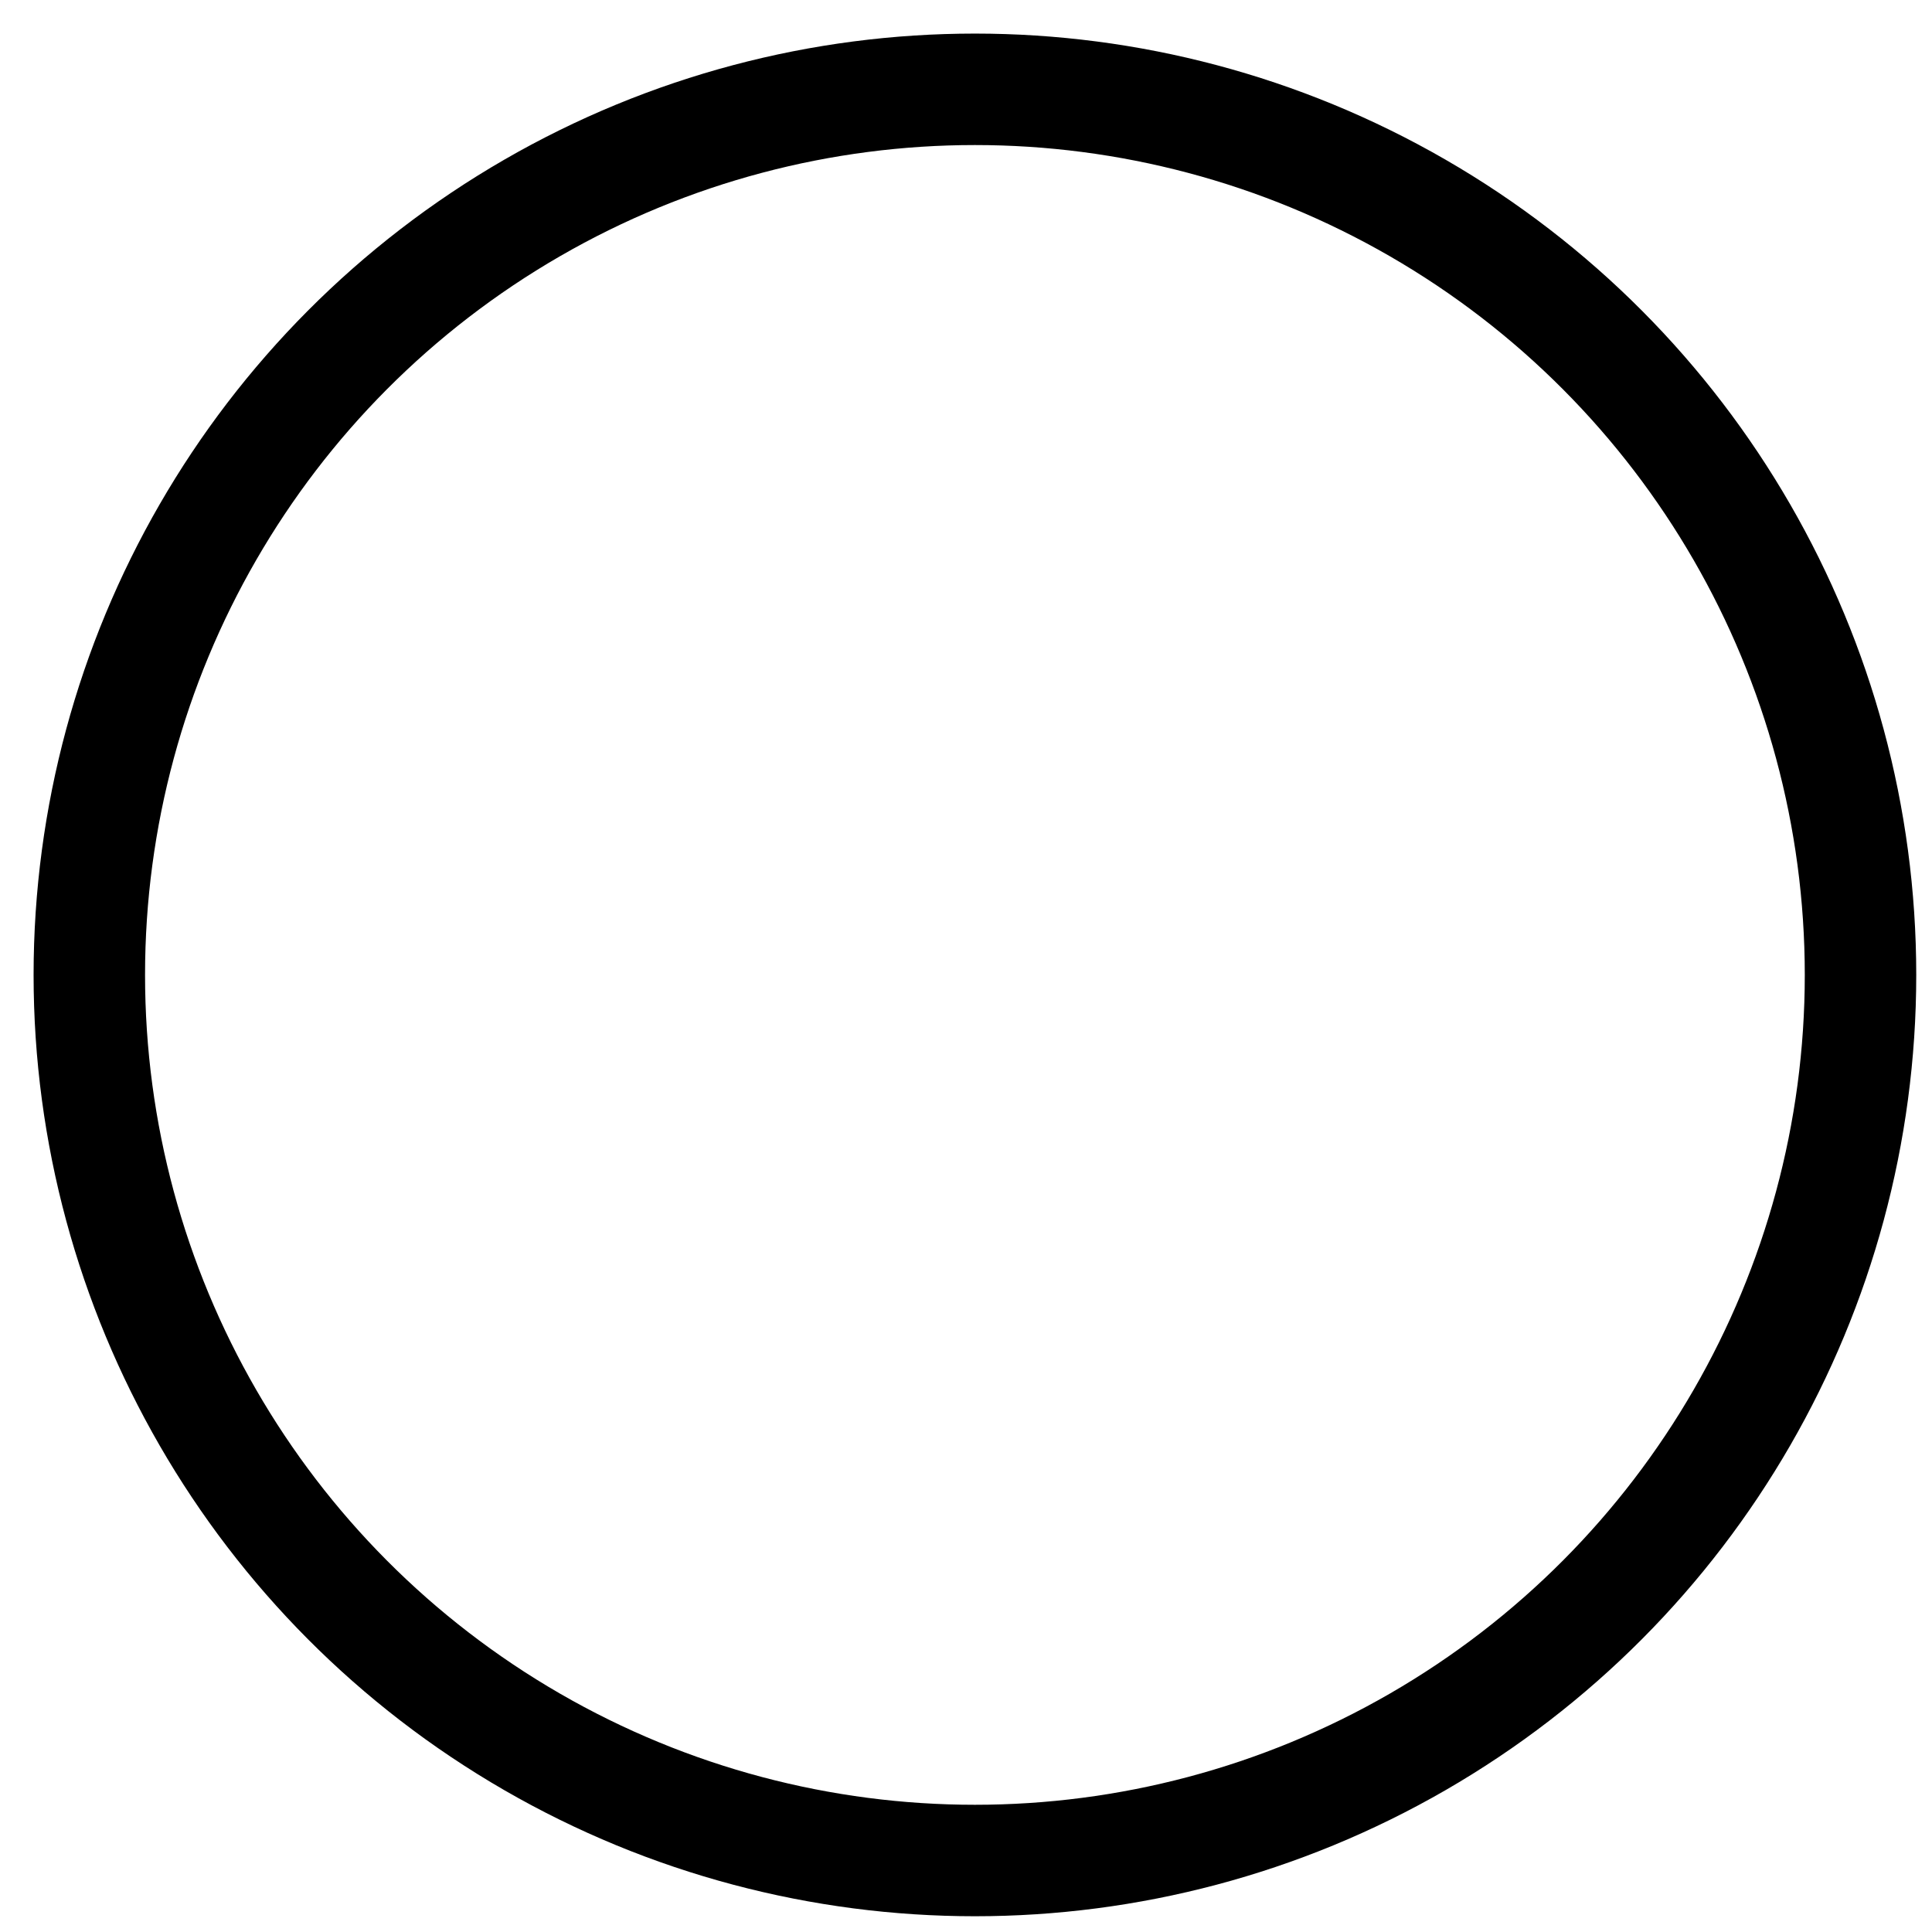 <?xml version="1.0" encoding="UTF-8"?>
<svg width="26px" height="26px" viewBox="0 0 26 26" version="1.1" xmlns="http://www.w3.org/2000/svg" xmlns:xlink="http://www.w3.org/1999/xlink">
    <!-- Generator: Sketch 55 (78076) - https://sketchapp.com -->
    <title>Icon_Empty Unselected</title>
    <desc>Created with Sketch.</desc>
    <g id="Customer-LIVE-LINK" stroke="none" stroke-width="1" fill="none" fill-rule="evenodd">
        <g id="DRIVER_Drop-Off-&amp;-Pick-Up-Locations-Copy-6" transform="translate(-18, -283)" stroke="#000000">
            <g id="Icon_Empty-Unselected" transform="translate(18, 283)">
                <g id="Icon_Empty-Unselected_List" transform="translate(1.068, 1.068)">
                    <circle stroke-width="1.5" cx="12.052" cy="12.052" r="11.918"></circle>
                </g>
            </g>
        </g>
    </g>
</svg>